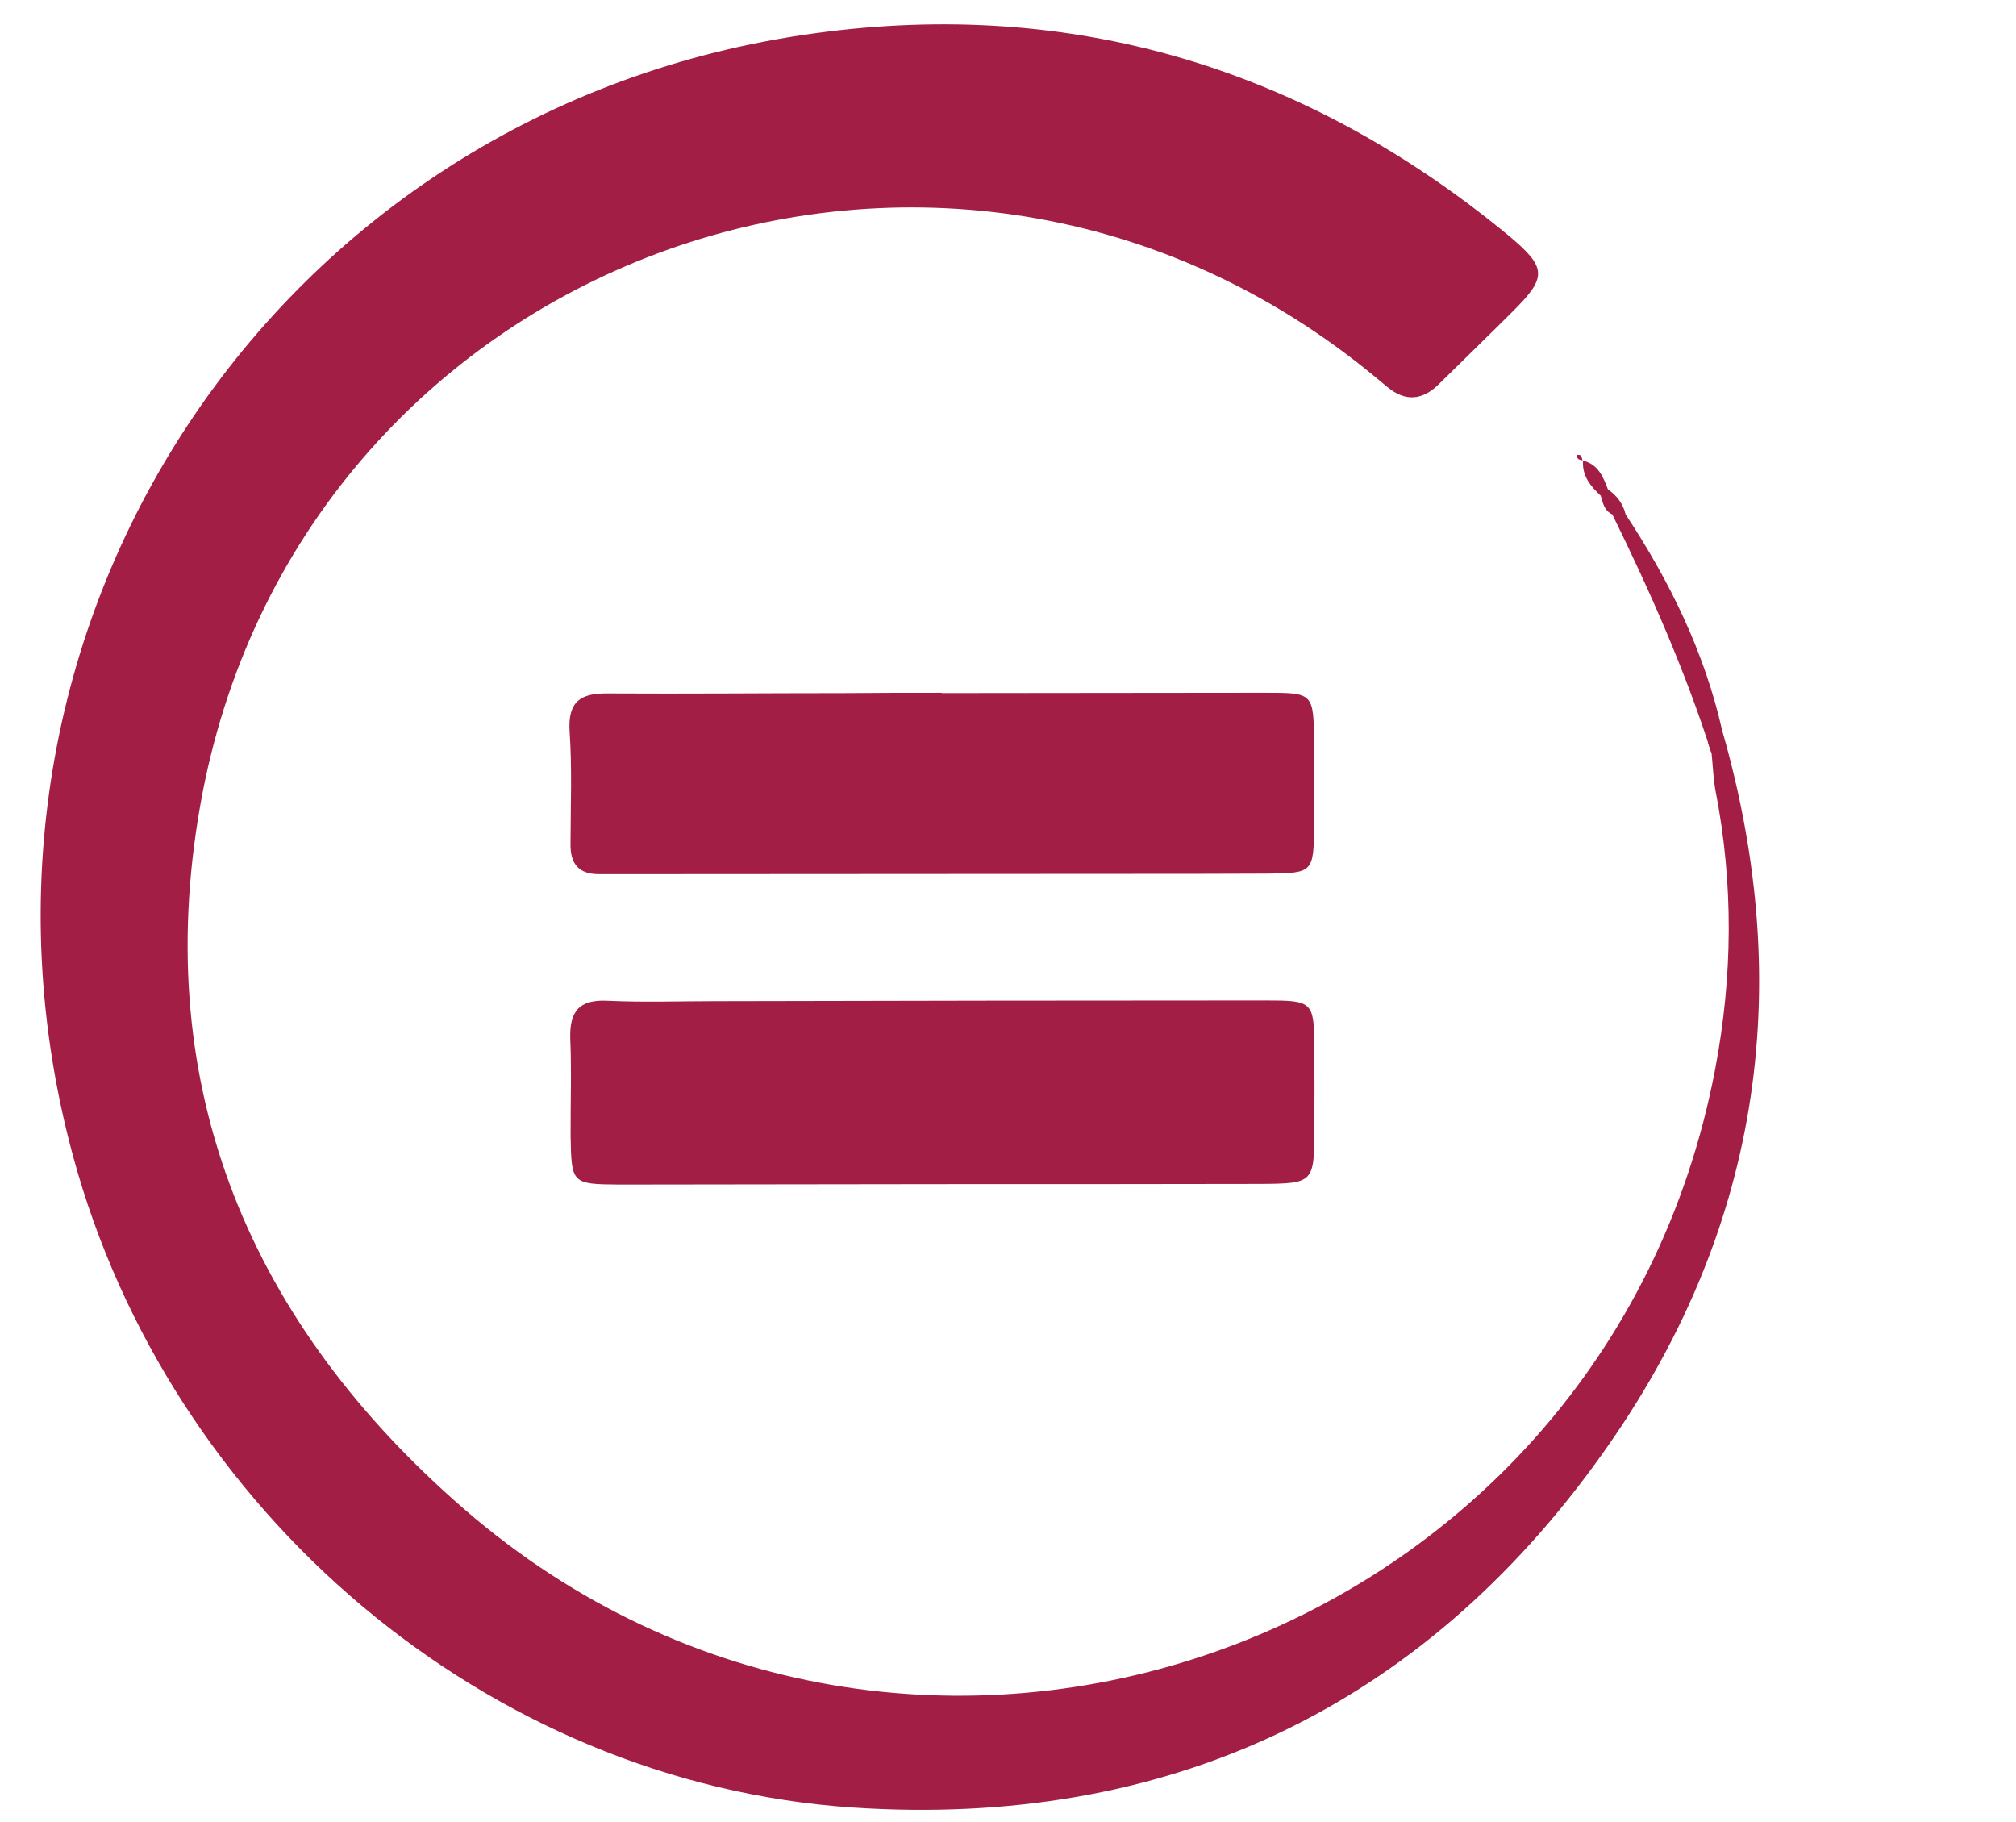 <?xml version="1.0" encoding="utf-8"?>
<!-- Generator: Adobe Illustrator 16.0.0, SVG Export Plug-In . SVG Version: 6.00 Build 0)  -->
<!DOCTYPE svg PUBLIC "-//W3C//DTD SVG 1.1//EN" "http://www.w3.org/Graphics/SVG/1.1/DTD/svg11.dtd">
<svg version="1.1" id="Layer_1" xmlns="http://www.w3.org/2000/svg" xmlns:xlink="http://www.w3.org/1999/xlink" x="0px" y="0px"
	 width="96.428px" height="87.125px" viewBox="0 0 96.428 87.125" enable-background="new 0 0 96.428 87.125" xml:space="preserve">
<g>
	<path fill-rule="evenodd" clip-rule="evenodd" fill="#A21E45" d="M82.375,34.939c3.576,12.437,1.746,24.103-5.727,34.579
		c-8.693,12.229-20.93,17.911-35.836,16.925C23.289,85.269,8.086,72.274,3.484,55.25C-3.315,30.131,13.119,5.103,38.99,1.59
		c12.365-1.698,23.492,1.698,33.151,9.661c1.869,1.557,1.869,2.002,0.193,3.664c-1.156,1.157-2.332,2.289-3.485,3.431
		c-0.803,0.802-1.621,0.888-2.508,0.147c-0.326-0.28-0.666-0.545-0.991-0.816C44.71,1.104,14.149,12.481,9.571,38.554
		c-2.383,13.583,2.473,24.802,12.626,33.61c21.336,18.493,54.564,6.71,59.842-21.037c0.841-4.442,0.883-8.868,0.016-13.312
		c-0.11-0.59-0.125-1.189-0.188-1.791C81.678,35.5,81.407,34.935,82.375,34.939z"/>
	<path fill-rule="evenodd" clip-rule="evenodd" fill="#A21E45" d="M45.05,56.629c-5.159,0-10.301,0.02-15.459,0.02
		c-2.247-0.02-2.258-0.051-2.298-2.333c-0.008-1.545,0.051-3.093-0.016-4.637c-0.042-1.288,0.404-1.892,1.779-1.822
		c1.713,0.081,3.433,0.02,5.15,0.02c8.756-0.02,17.519-0.034,26.277-0.034c2.365,0,2.371,0.034,2.383,2.43
		c0.012,1.204,0.012,2.408,0,3.612c0,2.705-0.008,2.714-2.627,2.733C55.179,56.629,50.113,56.629,45.05,56.629z"/>
	<path fill-rule="evenodd" clip-rule="evenodd" fill="#A21E45" d="M45.046,33.146c5.151,0,10.3-0.016,15.458-0.016
		c2.327,0,2.327,0,2.35,2.433c0.004,1.29,0.012,2.579,0.004,3.863c-0.026,2.304-0.031,2.327-2.227,2.354
		c-1.115,0.01-2.234,0-3.346,0.01c-8.948,0-17.889,0.016-26.831,0.016c-0.603,0-1.201,0-1.807,0c-0.973,0-1.371-0.499-1.359-1.45
		c0.004-1.8,0.081-3.615-0.045-5.416c-0.077-1.413,0.549-1.792,1.819-1.779c3.785,0.023,7.557-0.014,11.336-0.014
		c1.549-0.016,3.096-0.016,4.647-0.016V33.146z"/>
	<path fill-rule="evenodd" clip-rule="evenodd" fill="#A21E45" d="M82.375,34.939c-0.421,0.252-0.414,0.685-0.509,1.085
		c-1.258-3.942-2.925-7.71-4.746-11.422c0.21-0.198,0.428-0.198,0.636,0C79.863,27.793,81.528,31.191,82.375,34.939z"/>
	<path fill-rule="evenodd" clip-rule="evenodd" fill="#A21E45" d="M76.566,23.707c-0.491-0.454-0.907-0.962-0.846-1.695l-0.02,0.013
		c0.729,0.165,0.977,0.761,1.208,1.377C76.937,23.656,76.821,23.765,76.566,23.707z"/>
	<path fill-rule="evenodd" clip-rule="evenodd" fill="#A21E45" d="M77.756,24.603c-0.208,0-0.426,0-0.636,0
		c-0.386-0.18-0.452-0.547-0.555-0.896c0.116-0.107,0.231-0.204,0.343-0.305C77.334,23.699,77.636,24.091,77.756,24.603z"/>
	<path fill-rule="evenodd" clip-rule="evenodd" fill="#A21E45" d="M75.72,22.012c-0.232-0.016-0.318-0.097-0.271-0.256
		c0.006-0.014,0.15,0,0.171,0.034c0.046,0.062,0.046,0.167,0.081,0.235L75.72,22.012z"/>
</g>
</svg>
